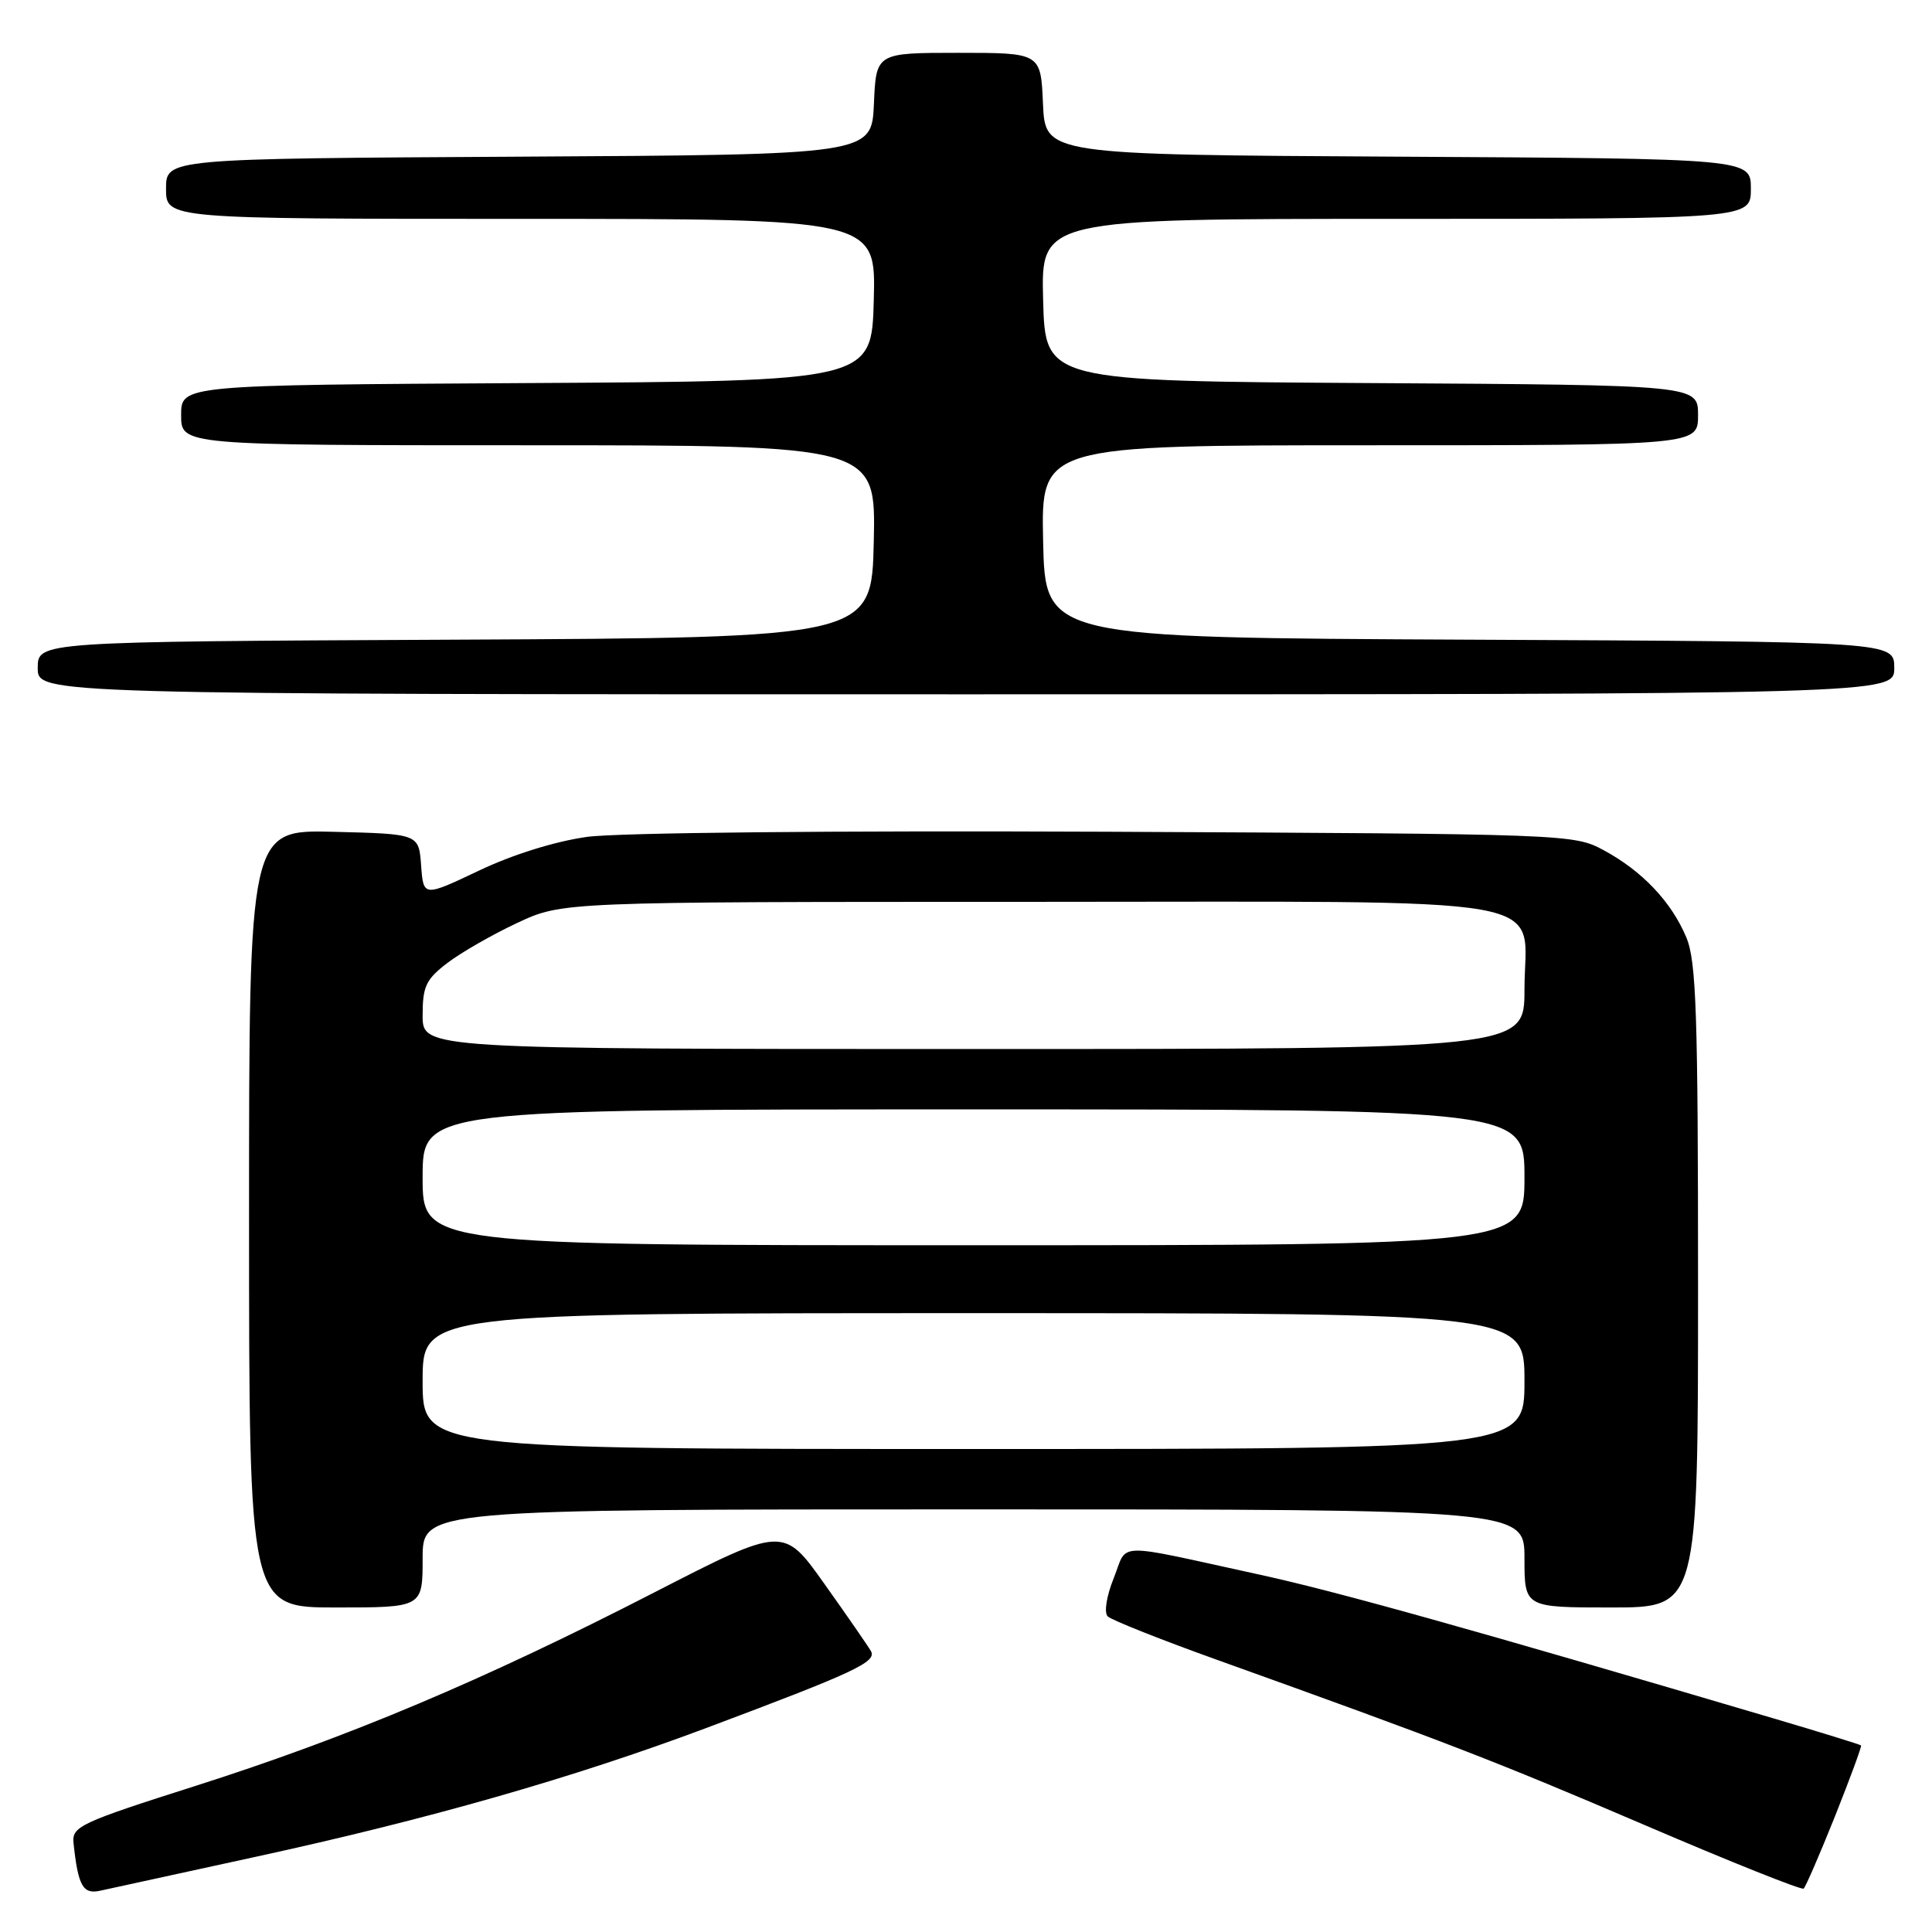 <?xml version="1.0" encoding="UTF-8" standalone="no"?>
<!DOCTYPE svg PUBLIC "-//W3C//DTD SVG 1.1//EN" "http://www.w3.org/Graphics/SVG/1.1/DTD/svg11.dtd" >
<svg xmlns="http://www.w3.org/2000/svg" xmlns:xlink="http://www.w3.org/1999/xlink" version="1.1" viewBox="0 0 256 256">
 <g >
 <path fill="currentColor"
d=" M 34.00 246.01 C 56.79 241.05 75.99 235.56 93.45 229.02 C 113.32 221.57 116.24 220.21 115.39 218.76 C 114.99 218.07 112.22 214.06 109.23 209.86 C 103.81 202.22 103.81 202.22 86.65 211.03 C 64.07 222.64 46.17 230.18 26.00 236.61 C 10.63 241.50 9.52 242.02 9.74 244.18 C 10.34 249.89 10.98 251.04 13.27 250.53 C 14.50 250.26 23.82 248.22 34.00 246.01 Z  M 243.14 240.68 C 245.15 235.63 246.71 231.40 246.60 231.28 C 246.49 231.16 241.25 229.54 234.95 227.68 C 195.28 215.96 177.14 210.88 167.00 208.67 C 147.22 204.35 149.50 204.31 147.58 209.10 C 146.61 211.52 146.27 213.67 146.78 214.18 C 147.26 214.66 153.92 217.31 161.58 220.05 C 191.49 230.78 198.19 233.37 218.00 241.86 C 229.28 246.70 238.72 250.47 238.99 250.25 C 239.25 250.04 241.12 245.73 243.14 240.68 Z  M 56.00 206.50 C 56.00 200.00 56.00 200.00 129.00 200.00 C 202.00 200.00 202.00 200.00 202.00 206.50 C 202.00 213.00 202.00 213.00 213.50 213.00 C 225.00 213.00 225.00 213.00 225.00 170.47 C 225.00 134.28 224.77 127.38 223.45 124.22 C 221.48 119.50 217.60 115.41 212.50 112.66 C 208.54 110.52 207.84 110.50 146.64 110.21 C 110.56 110.05 81.87 110.33 77.80 110.89 C 73.56 111.48 67.94 113.23 63.47 115.36 C 56.11 118.85 56.11 118.85 55.80 114.68 C 55.50 110.50 55.50 110.50 44.25 110.22 C 33.00 109.93 33.00 109.93 33.00 161.47 C 33.00 213.00 33.00 213.00 44.50 213.00 C 56.00 213.00 56.00 213.00 56.00 206.50 Z  M 251.00 88.51 C 251.00 85.02 251.00 85.02 194.75 84.76 C 138.50 84.50 138.50 84.50 138.22 71.75 C 137.94 59.00 137.94 59.00 181.47 59.00 C 225.00 59.00 225.00 59.00 225.00 55.01 C 225.00 51.02 225.00 51.02 181.75 50.76 C 138.50 50.50 138.50 50.50 138.22 39.75 C 137.93 29.00 137.93 29.00 184.97 29.00 C 232.00 29.00 232.00 29.00 232.00 25.01 C 232.00 21.02 232.00 21.02 185.25 20.76 C 138.50 20.50 138.50 20.50 138.20 13.75 C 137.91 7.00 137.91 7.00 127.00 7.00 C 116.09 7.00 116.09 7.00 115.80 13.75 C 115.50 20.50 115.50 20.50 68.75 20.76 C 22.00 21.02 22.00 21.02 22.00 25.01 C 22.00 29.00 22.00 29.00 69.03 29.00 C 116.07 29.00 116.07 29.00 115.78 39.75 C 115.50 50.50 115.50 50.50 69.75 50.76 C 24.00 51.02 24.00 51.02 24.00 55.01 C 24.00 59.00 24.00 59.00 70.03 59.00 C 116.06 59.00 116.06 59.00 115.78 71.75 C 115.50 84.50 115.50 84.50 60.25 84.76 C 5.00 85.02 5.00 85.02 5.00 88.51 C 5.00 92.00 5.00 92.00 128.00 92.00 C 251.00 92.00 251.00 92.00 251.00 88.51 Z  M 56.00 183.00 C 56.00 174.00 56.00 174.00 129.00 174.00 C 202.00 174.00 202.00 174.00 202.00 183.00 C 202.00 192.00 202.00 192.00 129.00 192.00 C 56.00 192.00 56.00 192.00 56.00 183.00 Z  M 56.00 156.00 C 56.00 147.00 56.00 147.00 129.00 147.00 C 202.00 147.00 202.00 147.00 202.00 156.00 C 202.00 165.00 202.00 165.00 129.00 165.00 C 56.00 165.00 56.00 165.00 56.00 156.00 Z  M 56.00 134.55 C 56.00 130.69 56.44 129.77 59.29 127.59 C 61.10 126.21 65.27 123.82 68.54 122.29 C 74.50 119.50 74.50 119.50 136.14 119.50 C 208.46 119.50 202.00 118.36 202.00 131.15 C 202.00 139.00 202.00 139.00 129.00 139.00 C 56.00 139.00 56.00 139.00 56.00 134.55 Z "/>
</g>
</svg>